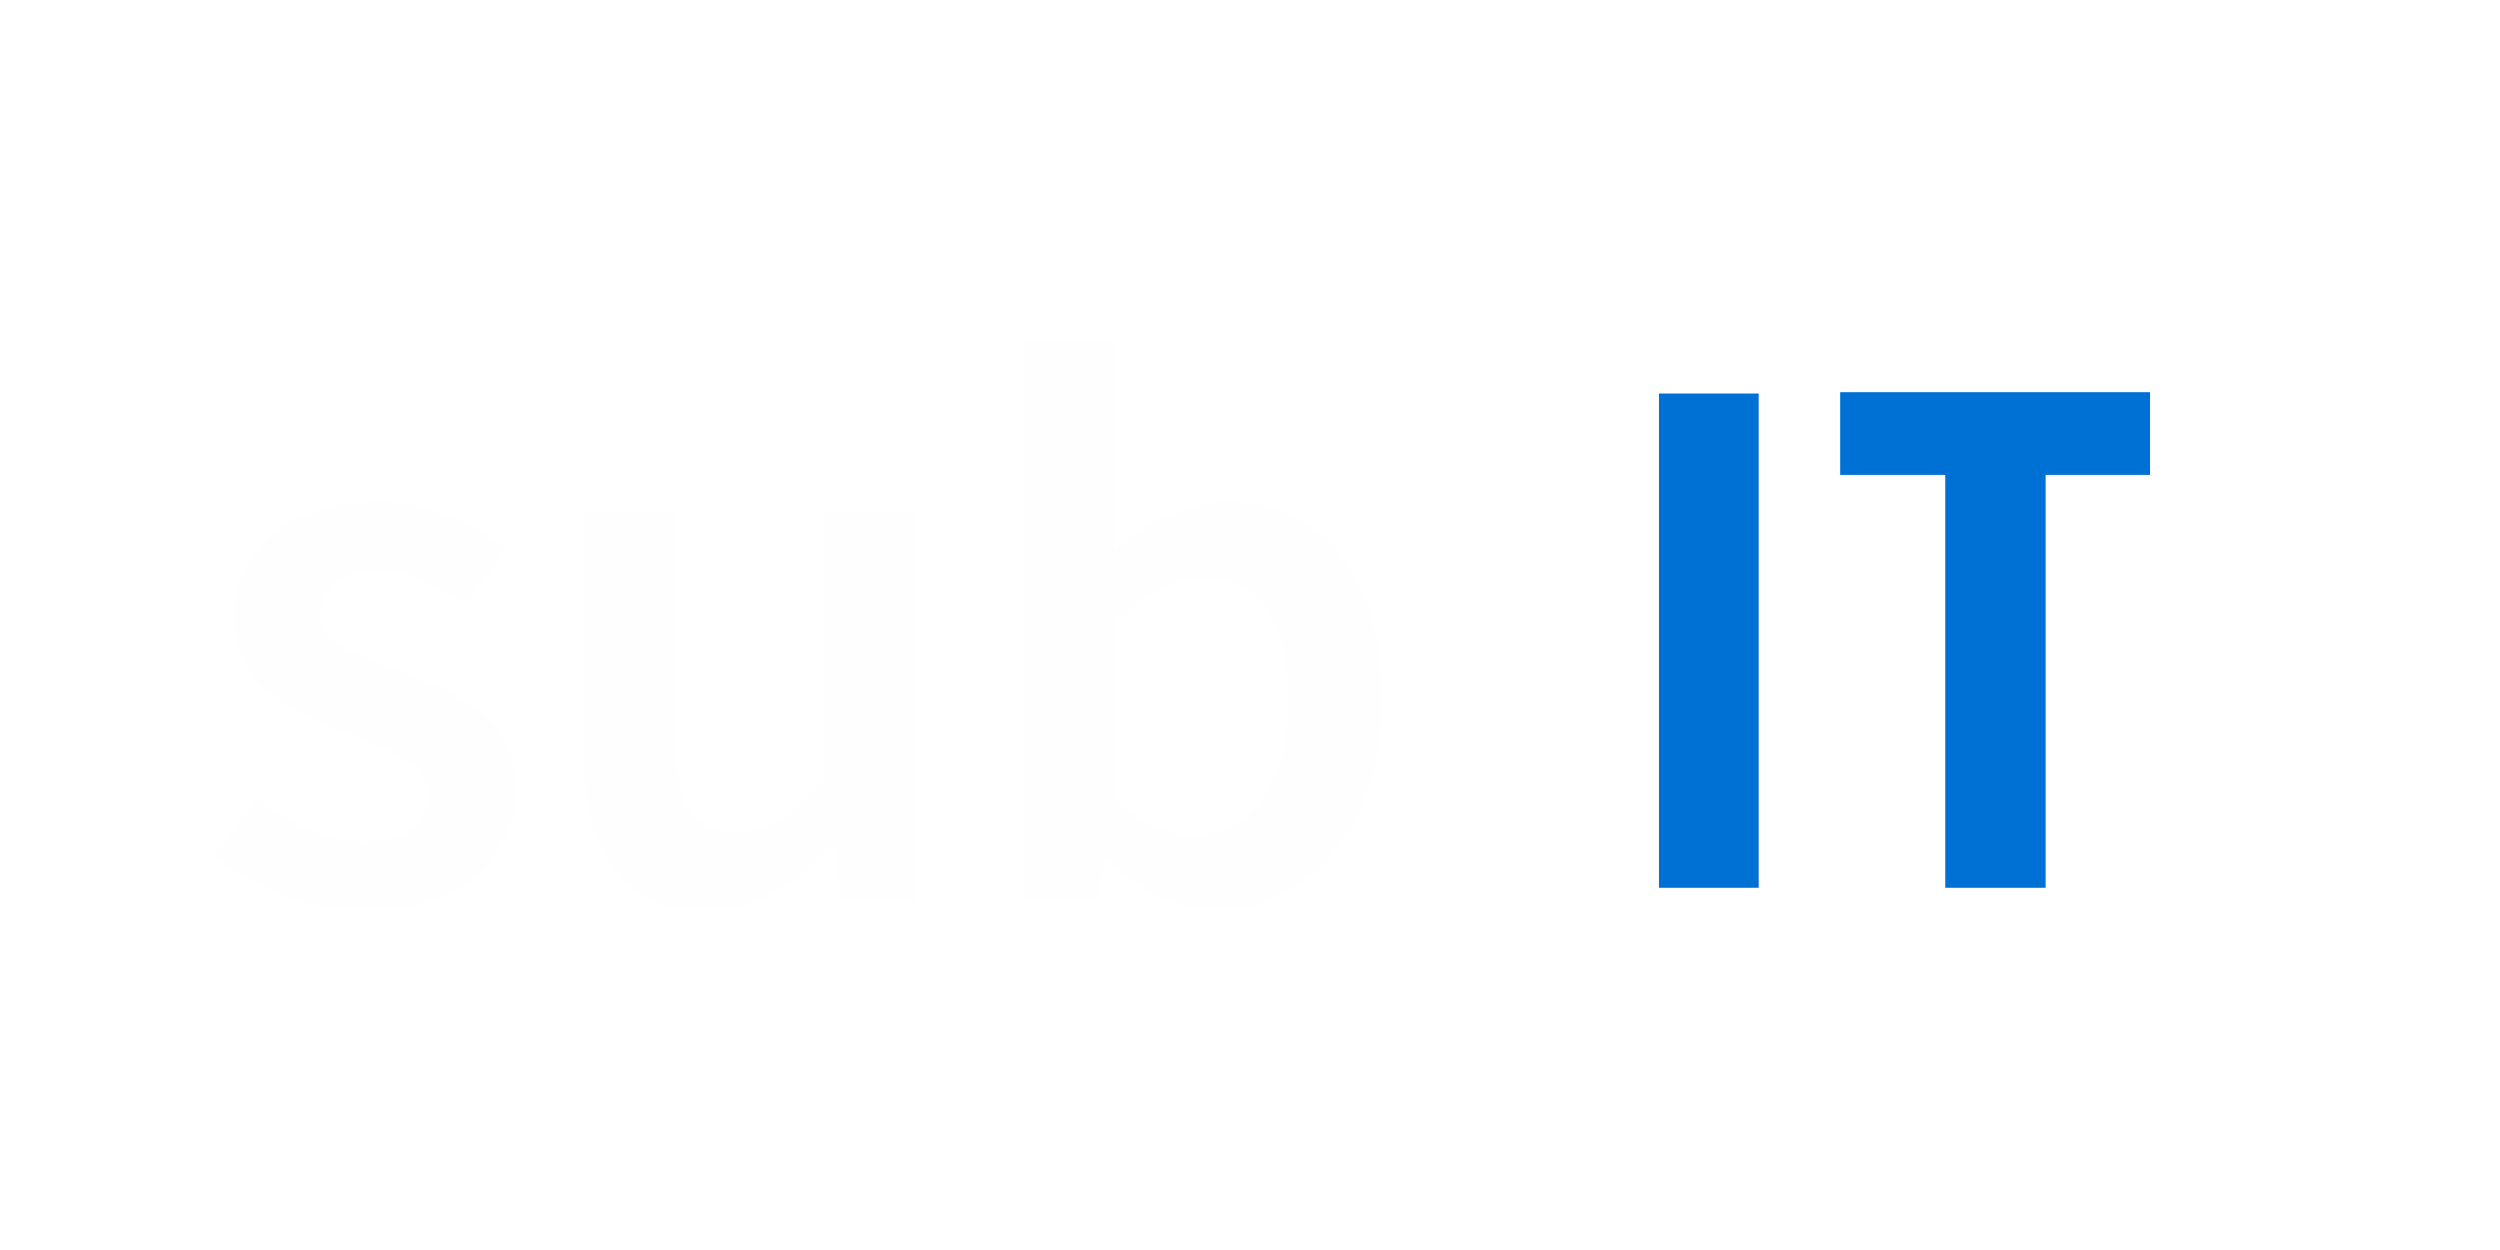 <svg id="c35eeb55-d962-4604-972a-8089ca9d9ffb" data-name="图层 1" xmlns="http://www.w3.org/2000/svg" viewBox="0 0 2000 1000"><defs><style>.\37 bf46bc1-a6e4-490b-ae7c-5d516f85b2f4{fill:#fff;}.\39 50a22aa-3f55-4dbb-8f81-cb4945c206b6{fill:#fefefe;}.e3f51f47-d4d4-47e1-80ba-3e8407e6718c{fill:#0071d4;}</style></defs><title>SubIT-Rvt - Transparent</title><rect class="7bf46bc1-a6e4-490b-ae7c-5d516f85b2f4" x="1197.72" y="189.29" width="620" height="620" rx="20" ry="20"/><path class="950a22aa-3f55-4dbb-8f81-cb4945c206b6" d="M171.22,685l34.32-46.4c27.91,21.55,54.93,34.74,86.81,34.74,34.32,0,50.45-16,50.45-37.28,0-26.12-34.06-37.78-67.61-50.46-41.23-15.34-88.35-38.8-88.35-90.78,0-54,44-93.06,114.48-93.06,43.79,0,78.87,17.62,104.48,37.27L372,483.91c-22-16-44.18-27.14-68.89-27.14-31.63,0-46.61,15-46.61,34.49,0,24.6,31.76,34,65.82,46.4,42.51,15.73,90.14,36,90.14,94.08,0,53.5-42.77,96.61-122.16,96.61C247.28,728.35,202,710.1,171.22,685Z"/><path class="950a22aa-3f55-4dbb-8f81-cb4945c206b6" d="M467.26,604.61V409.35H541V595.23c0,51.22,14.86,70.49,48.92,70.49,27.65,0,45.84-12.68,69.65-43.11V409.35h73.76v311.4H672.9l-5.63-45.9h-2c-27.66,32.46-58.14,53.5-101.16,53.5C496.71,728.35,467.26,683.22,467.26,604.61Z"/><path class="950a22aa-3f55-4dbb-8f81-cb4945c206b6" d="M886,688h-2.05l-6.4,32.72H819.38V272.93h73.75V388.81l-2,51.73c26.25-22.82,58.52-38.79,90.79-38.79,78.62,0,124.08,62.38,124.08,158.1,0,106.88-64.28,168.5-134.2,168.5C943.07,728.35,912.34,713.9,886,688Zm144.18-127c0-62.12-20.49-98.89-68.37-98.89-22.8,0-44.82,11.41-68.64,35V642.14c22,19,44.82,25.86,63,25.86C998.13,668,1030.14,631.49,1030.14,561Z"/><path class="e3f51f47-d4d4-47e1-80ba-3e8407e6718c" d="M1327.18,314.82h79.76V710.23h-79.76Z"/><path class="e3f51f47-d4d4-47e1-80ba-3e8407e6718c" d="M1556.21,379.92h-84.07V313.75H1720v66.17H1636.5V710.23h-80.29Z"/></svg>